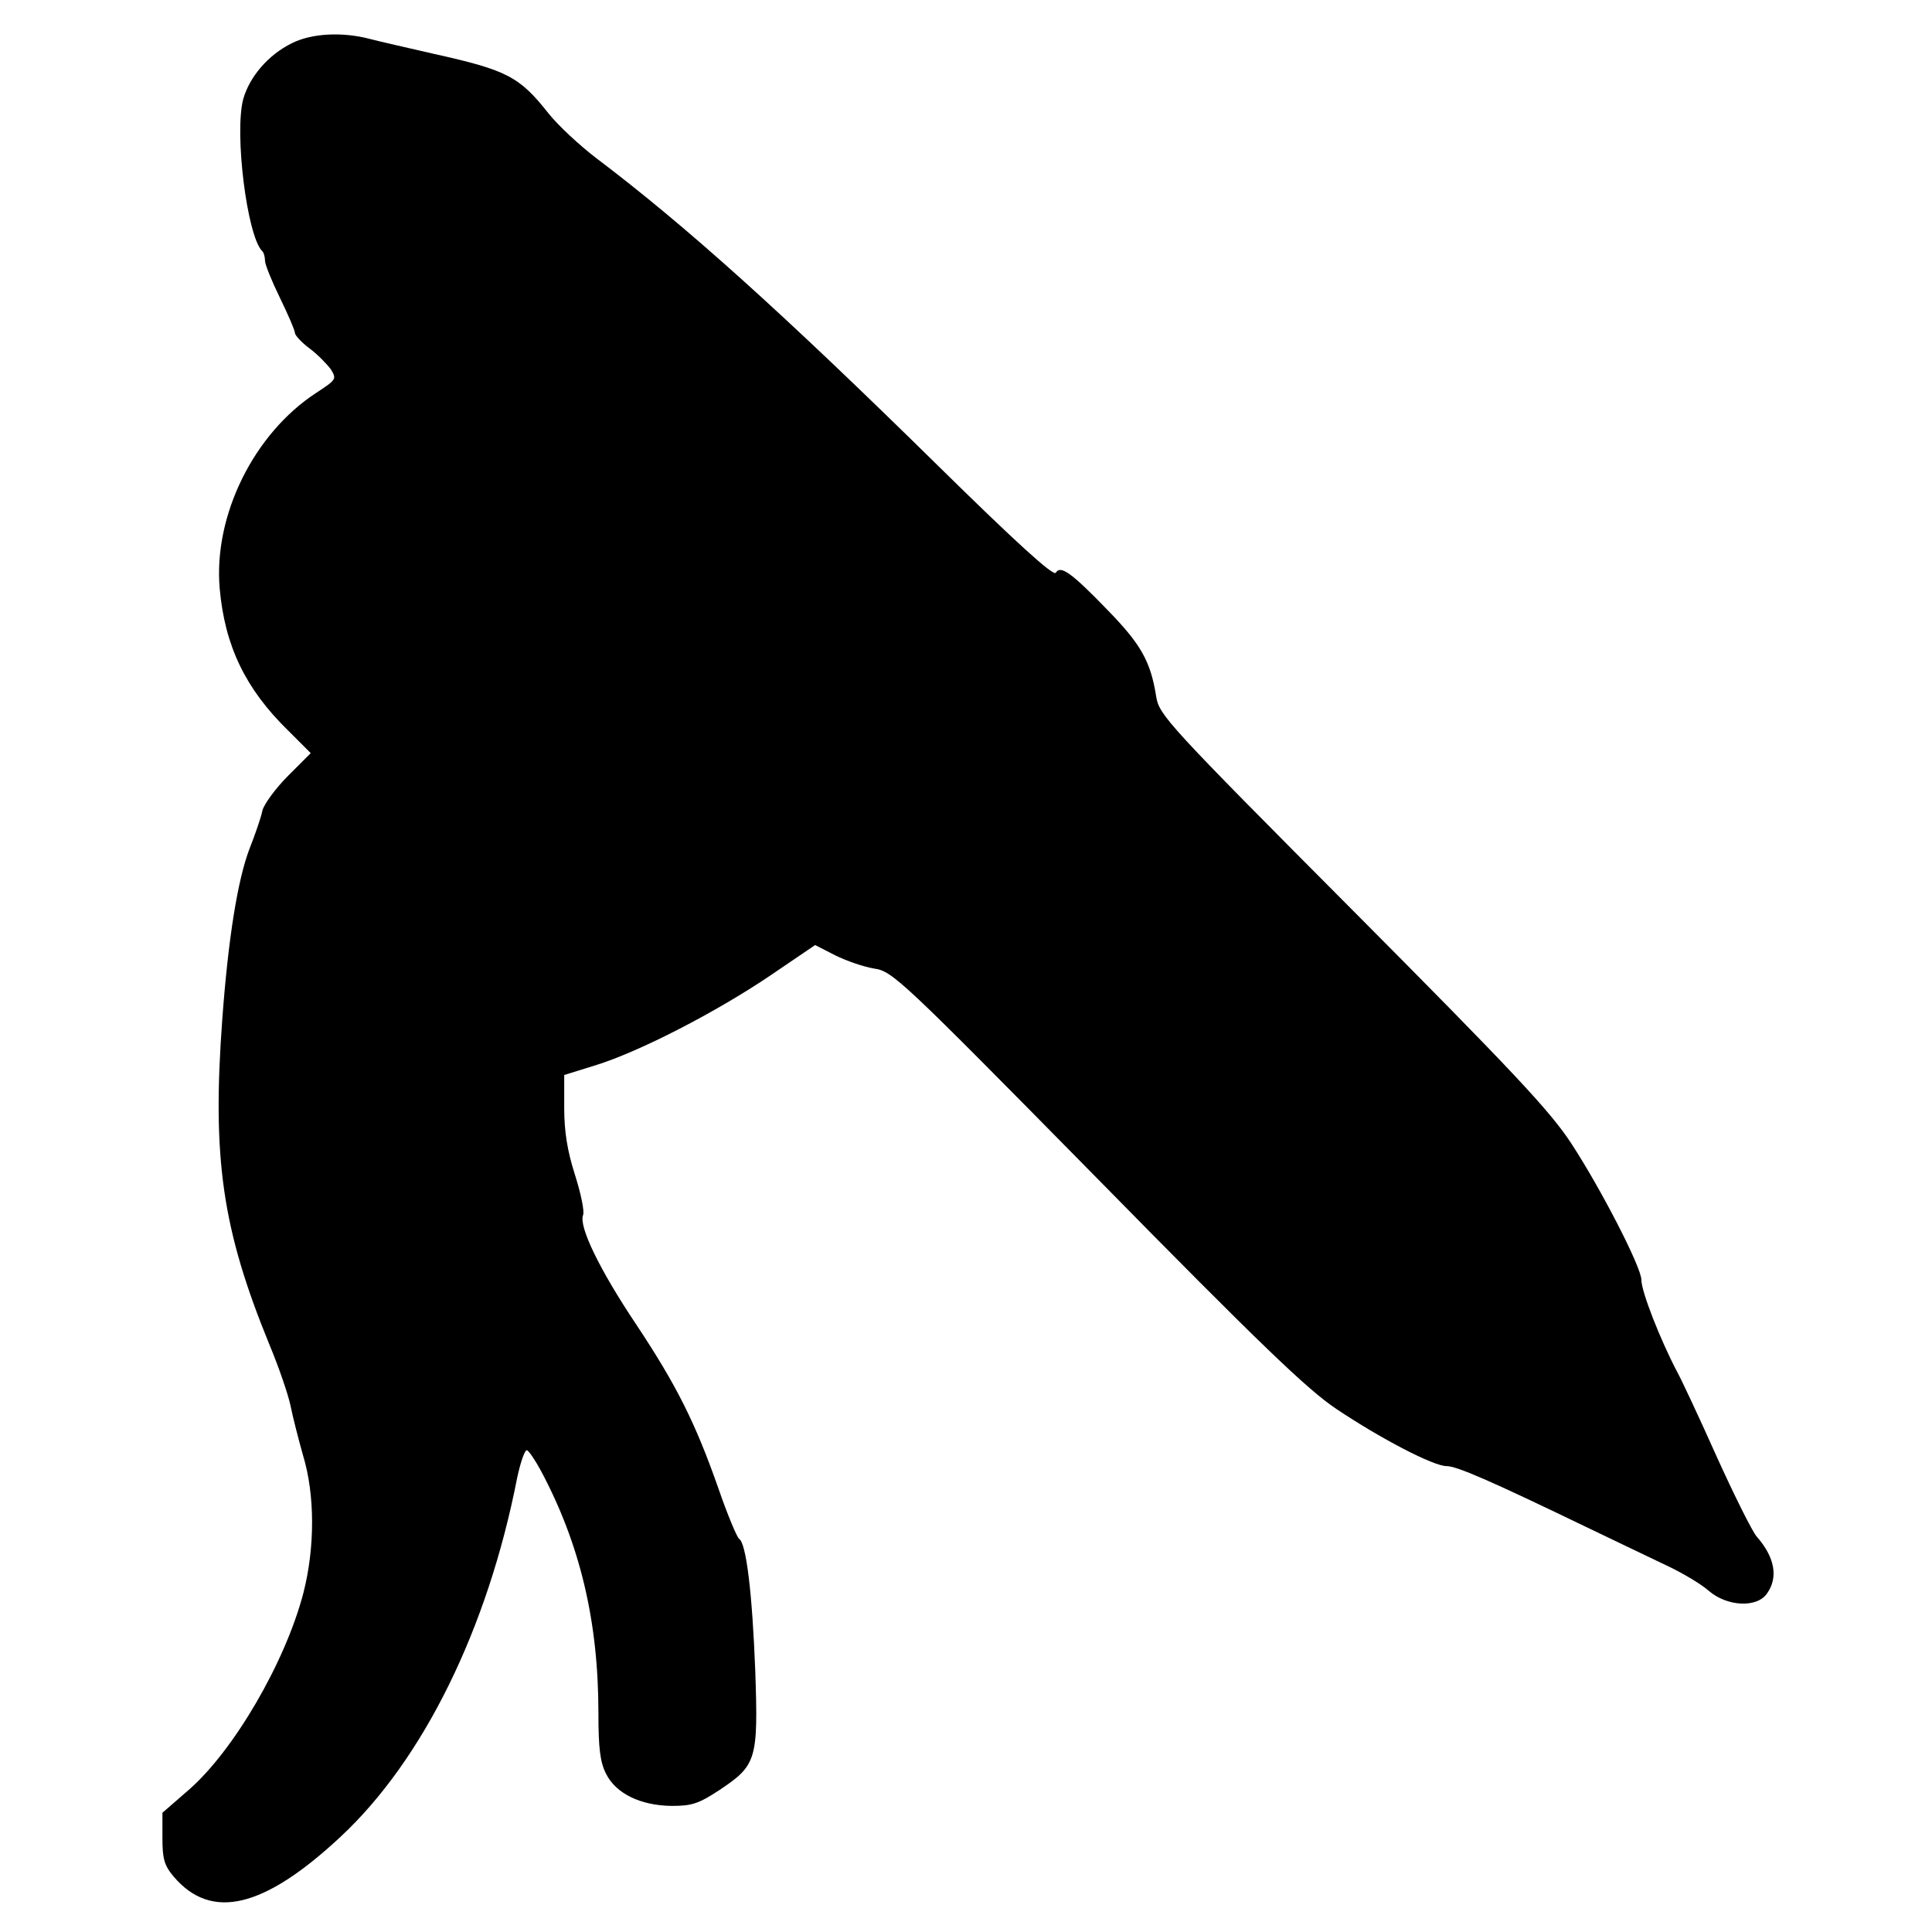 <?xml version="1.0" standalone="no"?>
<!DOCTYPE svg PUBLIC "-//W3C//DTD SVG 20010904//EN"
 "http://www.w3.org/TR/2001/REC-SVG-20010904/DTD/svg10.dtd">
<svg version="1.0" xmlns="http://www.w3.org/2000/svg"
 width="452pt" height="452pt" viewBox="0 0 452 452"
 preserveAspectRatio="xMidYMid meet">
<g transform="translate(0,452) scale(0.1,-0.1)"
fill="#000000" stroke="none">
<path d="M683 4419 c-55 -27 -99 -78 -114 -131 -21 -80 9 -319 44 -355 4 -3 7
-14 7 -23 0 -9 16 -48 35 -87 19 -39 35 -76 35 -82 0 -5 15 -22 34 -36 19 -14
41 -37 50 -49 14 -23 13 -24 -34 -55 -146 -95 -241 -287 -226 -458 12 -134 60
-234 159 -331 l54 -54 -53 -53 c-29 -29 -56 -66 -60 -81 -3 -16 -17 -56 -30
-89 -28 -73 -50 -210 -64 -400 -24 -326 0 -491 110 -760 23 -55 45 -120 50
-145 5 -25 18 -76 29 -115 28 -92 28 -215 1 -321 -42 -162 -163 -370 -269
-462 l-61 -53 0 -59 c0 -48 4 -64 26 -90 88 -104 211 -75 391 93 193 180 344
486 413 840 8 37 18 66 23 64 4 -1 19 -23 32 -47 92 -172 135 -353 135 -567 0
-83 4 -116 18 -143 23 -46 80 -74 153 -75 48 0 63 5 112 37 87 58 91 71 84
278 -7 182 -21 300 -38 310 -5 4 -27 56 -48 117 -54 154 -98 242 -193 385 -85
127 -134 228 -124 255 4 8 -5 51 -19 95 -18 56 -25 102 -25 156 l0 77 74 23
c103 32 281 124 407 209 l106 72 47 -24 c26 -13 67 -27 91 -31 43 -6 63 -25
521 -490 385 -392 493 -495 560 -540 106 -71 228 -134 258 -134 24 0 100 -33
326 -142 69 -33 154 -74 190 -91 36 -17 80 -43 98 -59 43 -37 113 -40 136 -6
27 38 18 85 -24 133 -10 11 -53 97 -95 190 -42 94 -83 181 -91 195 -39 74 -84
188 -84 216 0 29 -94 212 -164 319 -49 75 -135 167 -511 545 -434 436 -453
457 -460 500 -13 83 -36 123 -114 203 -86 89 -110 105 -121 87 -5 -9 -93 71
-271 246 -371 365 -595 566 -804 724 -38 29 -89 76 -112 105 -68 86 -97 101
-268 139 -60 14 -128 29 -150 35 -65 17 -136 13 -182 -10z"/>
</g>
</svg>
